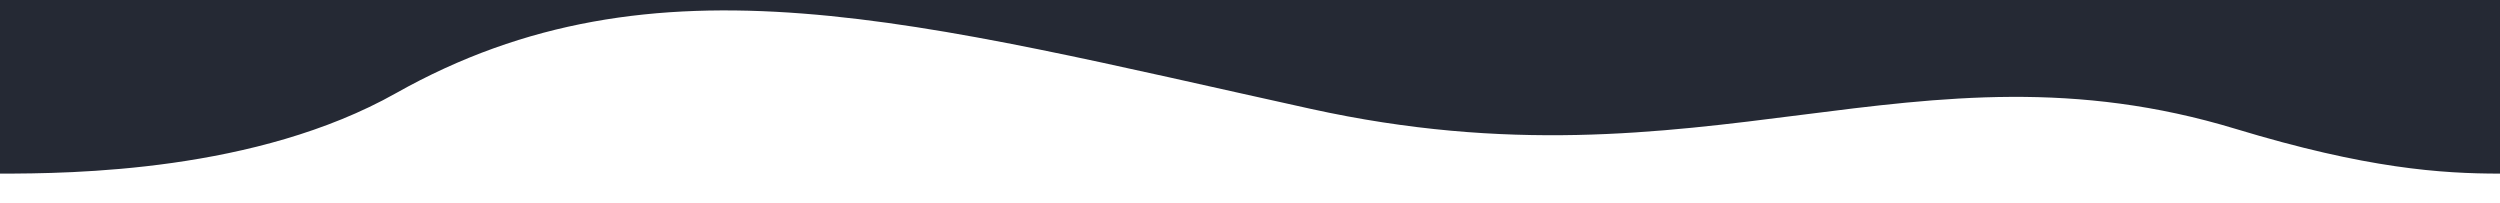 <?xml version="1.0" encoding="UTF-8"?>
<svg width="1440px" height="117px" viewBox="0 0 1440 117" version="1.1" xmlns="http://www.w3.org/2000/svg" xmlns:xlink="http://www.w3.org/1999/xlink">
    <!-- Generator: Sketch 51 (57462) - http://www.bohemiancoding.com/sketch -->
    <title>Artboard Copy</title>
    <desc>Created with Sketch.</desc>
    <defs></defs>
    <g id="Artboard-Copy" stroke="none" stroke-width="1" fill="none" fill-rule="evenodd">
        <path d="M0,0 L1440,0 C1440,66.667 1440,100 1440,100 C1406.306,100 1363.283,97.155 1287.879,74.274 C1102.671,18.073 982.624,112.802 755.033,62.711 C527.442,12.619 377.801,-30.602 228.049,53.686 C147.578,98.975 41.401,100 0,100 C0,100 0,66.667 0,0 Z" id="Fill-1" fill="#252934"></path>
    </g>
</svg>
